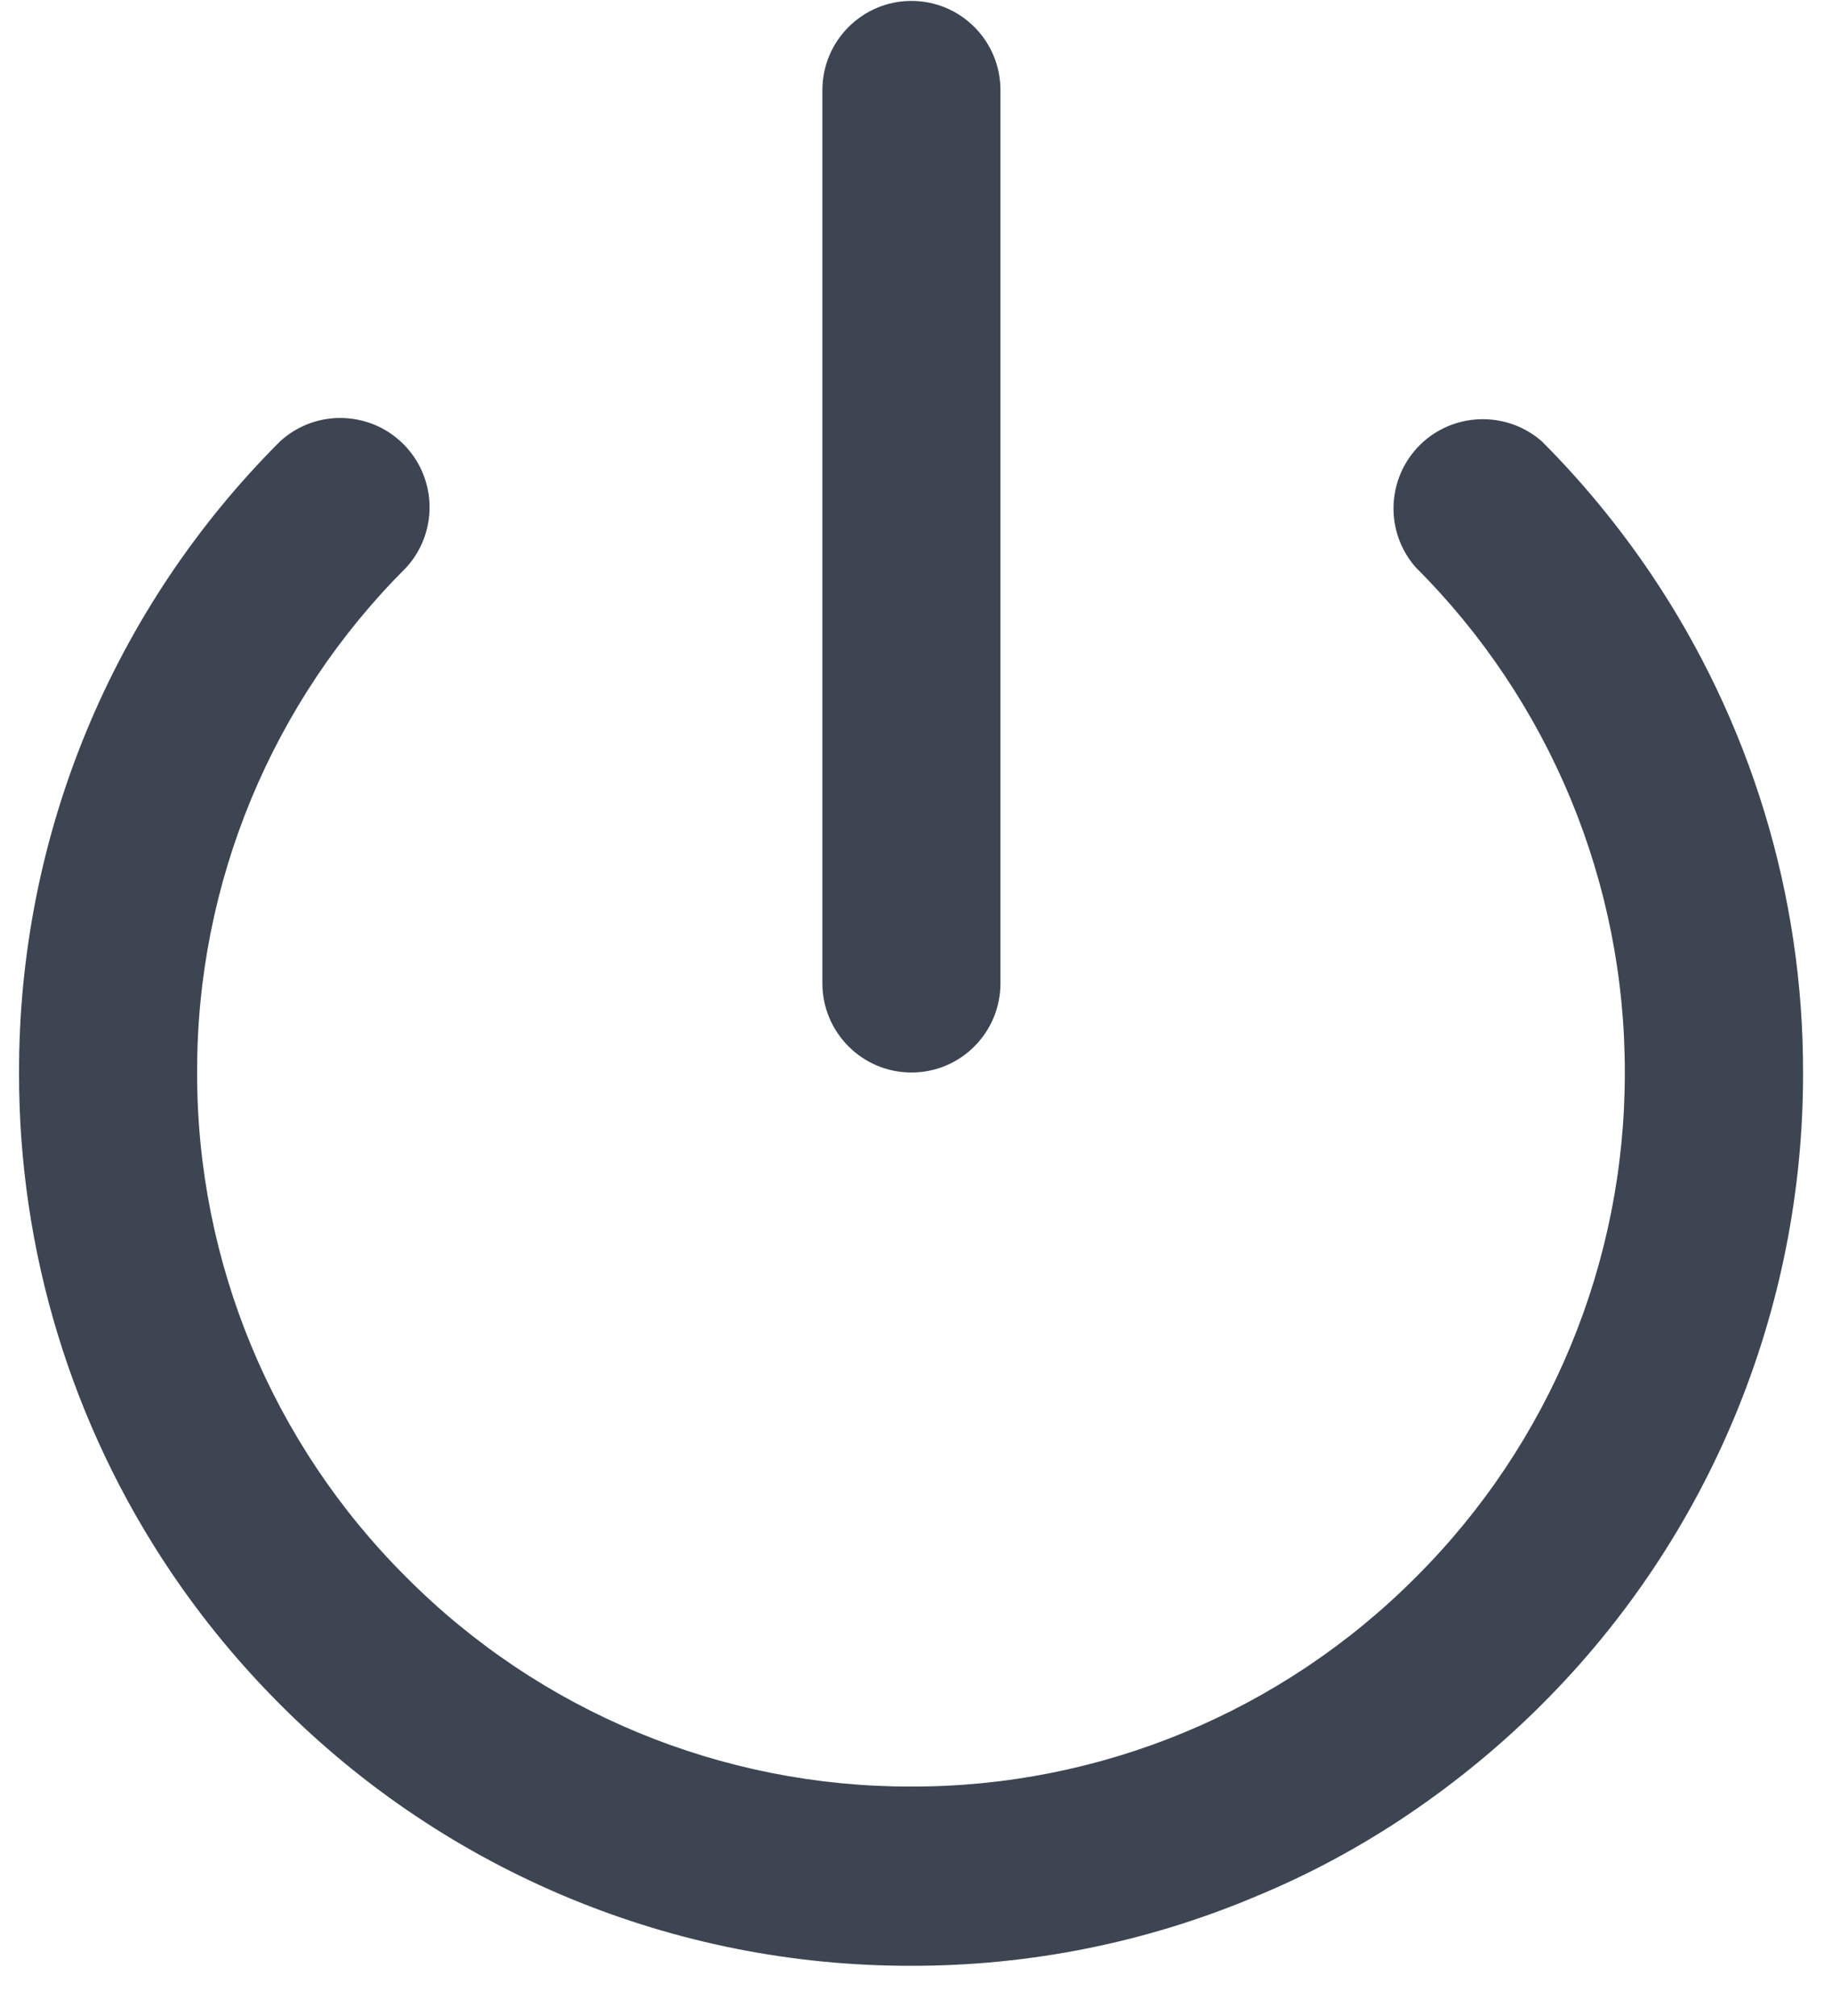 <?xml version="1.0" encoding="UTF-8"?>
<svg width="10px" height="11px" viewBox="0 0 10 11" version="1.1" xmlns="http://www.w3.org/2000/svg" xmlns:xlink="http://www.w3.org/1999/xlink">
    <!-- Generator: Sketch 58 (84663) - https://sketch.com -->
    <title>登出</title>
    <desc>Created with Sketch.</desc>
    <g id="页面-1" stroke="none" stroke-width="1" fill="none" fill-rule="evenodd">
        <g id="组件" transform="translate(-602, -822)" fill="#3C4551" fill-rule="nonzero">
            <g id="登出" transform="translate(602, 822)">
                <path d="M4.975,10.726 L4.975,10.726 C3.682,10.729 2.442,10.216 1.529,9.3 L1.529,9.3 C1.308,9.079 1.109,8.838 0.934,8.579 L0.934,8.579 C0.391,7.774 0.102,6.825 0.104,5.854 L0.104,5.854 C0.101,4.561 0.614,3.321 1.529,2.408 L1.529,2.408 C1.728,2.226 2.037,2.241 2.218,2.44 C2.387,2.626 2.387,2.91 2.218,3.096 L2.218,3.096 C1.485,3.826 1.073,4.818 1.076,5.852 L1.076,5.852 C1.074,6.885 1.485,7.877 2.218,8.606 L2.218,8.606 C2.947,9.339 3.939,9.75 4.972,9.748 L4.972,9.748 C6.006,9.751 6.998,9.339 7.728,8.606 L7.728,8.606 C8.46,7.877 8.871,6.885 8.869,5.852 L8.869,5.852 C8.871,4.818 8.46,3.826 7.728,3.096 L7.728,3.096 C7.55,2.894 7.57,2.586 7.772,2.408 C7.956,2.247 8.232,2.247 8.416,2.408 C8.636,2.628 8.836,2.871 9.011,3.13 L9.011,3.13 C9.554,3.935 9.844,4.884 9.842,5.854 L9.842,5.854 C9.844,7.147 9.331,8.388 8.416,9.3 C8.196,9.52 7.953,9.72 7.695,9.895 L7.695,9.895 C7.434,10.072 7.157,10.222 6.866,10.343 L6.866,10.343 C6.268,10.597 5.625,10.727 4.975,10.726 L4.975,10.726 Z M5.461,5.365 L5.461,0.492 L5.461,0.492 C5.461,0.223 5.244,0.005 4.975,0.005 C4.707,0.005 4.489,0.223 4.489,0.492 L4.489,5.365 L4.489,5.365 C4.489,5.634 4.707,5.852 4.975,5.852 C5.244,5.852 5.461,5.634 5.461,5.365 L5.461,5.365 Z" id="形状"></path>
            </g>
        </g>
    </g>
</svg>